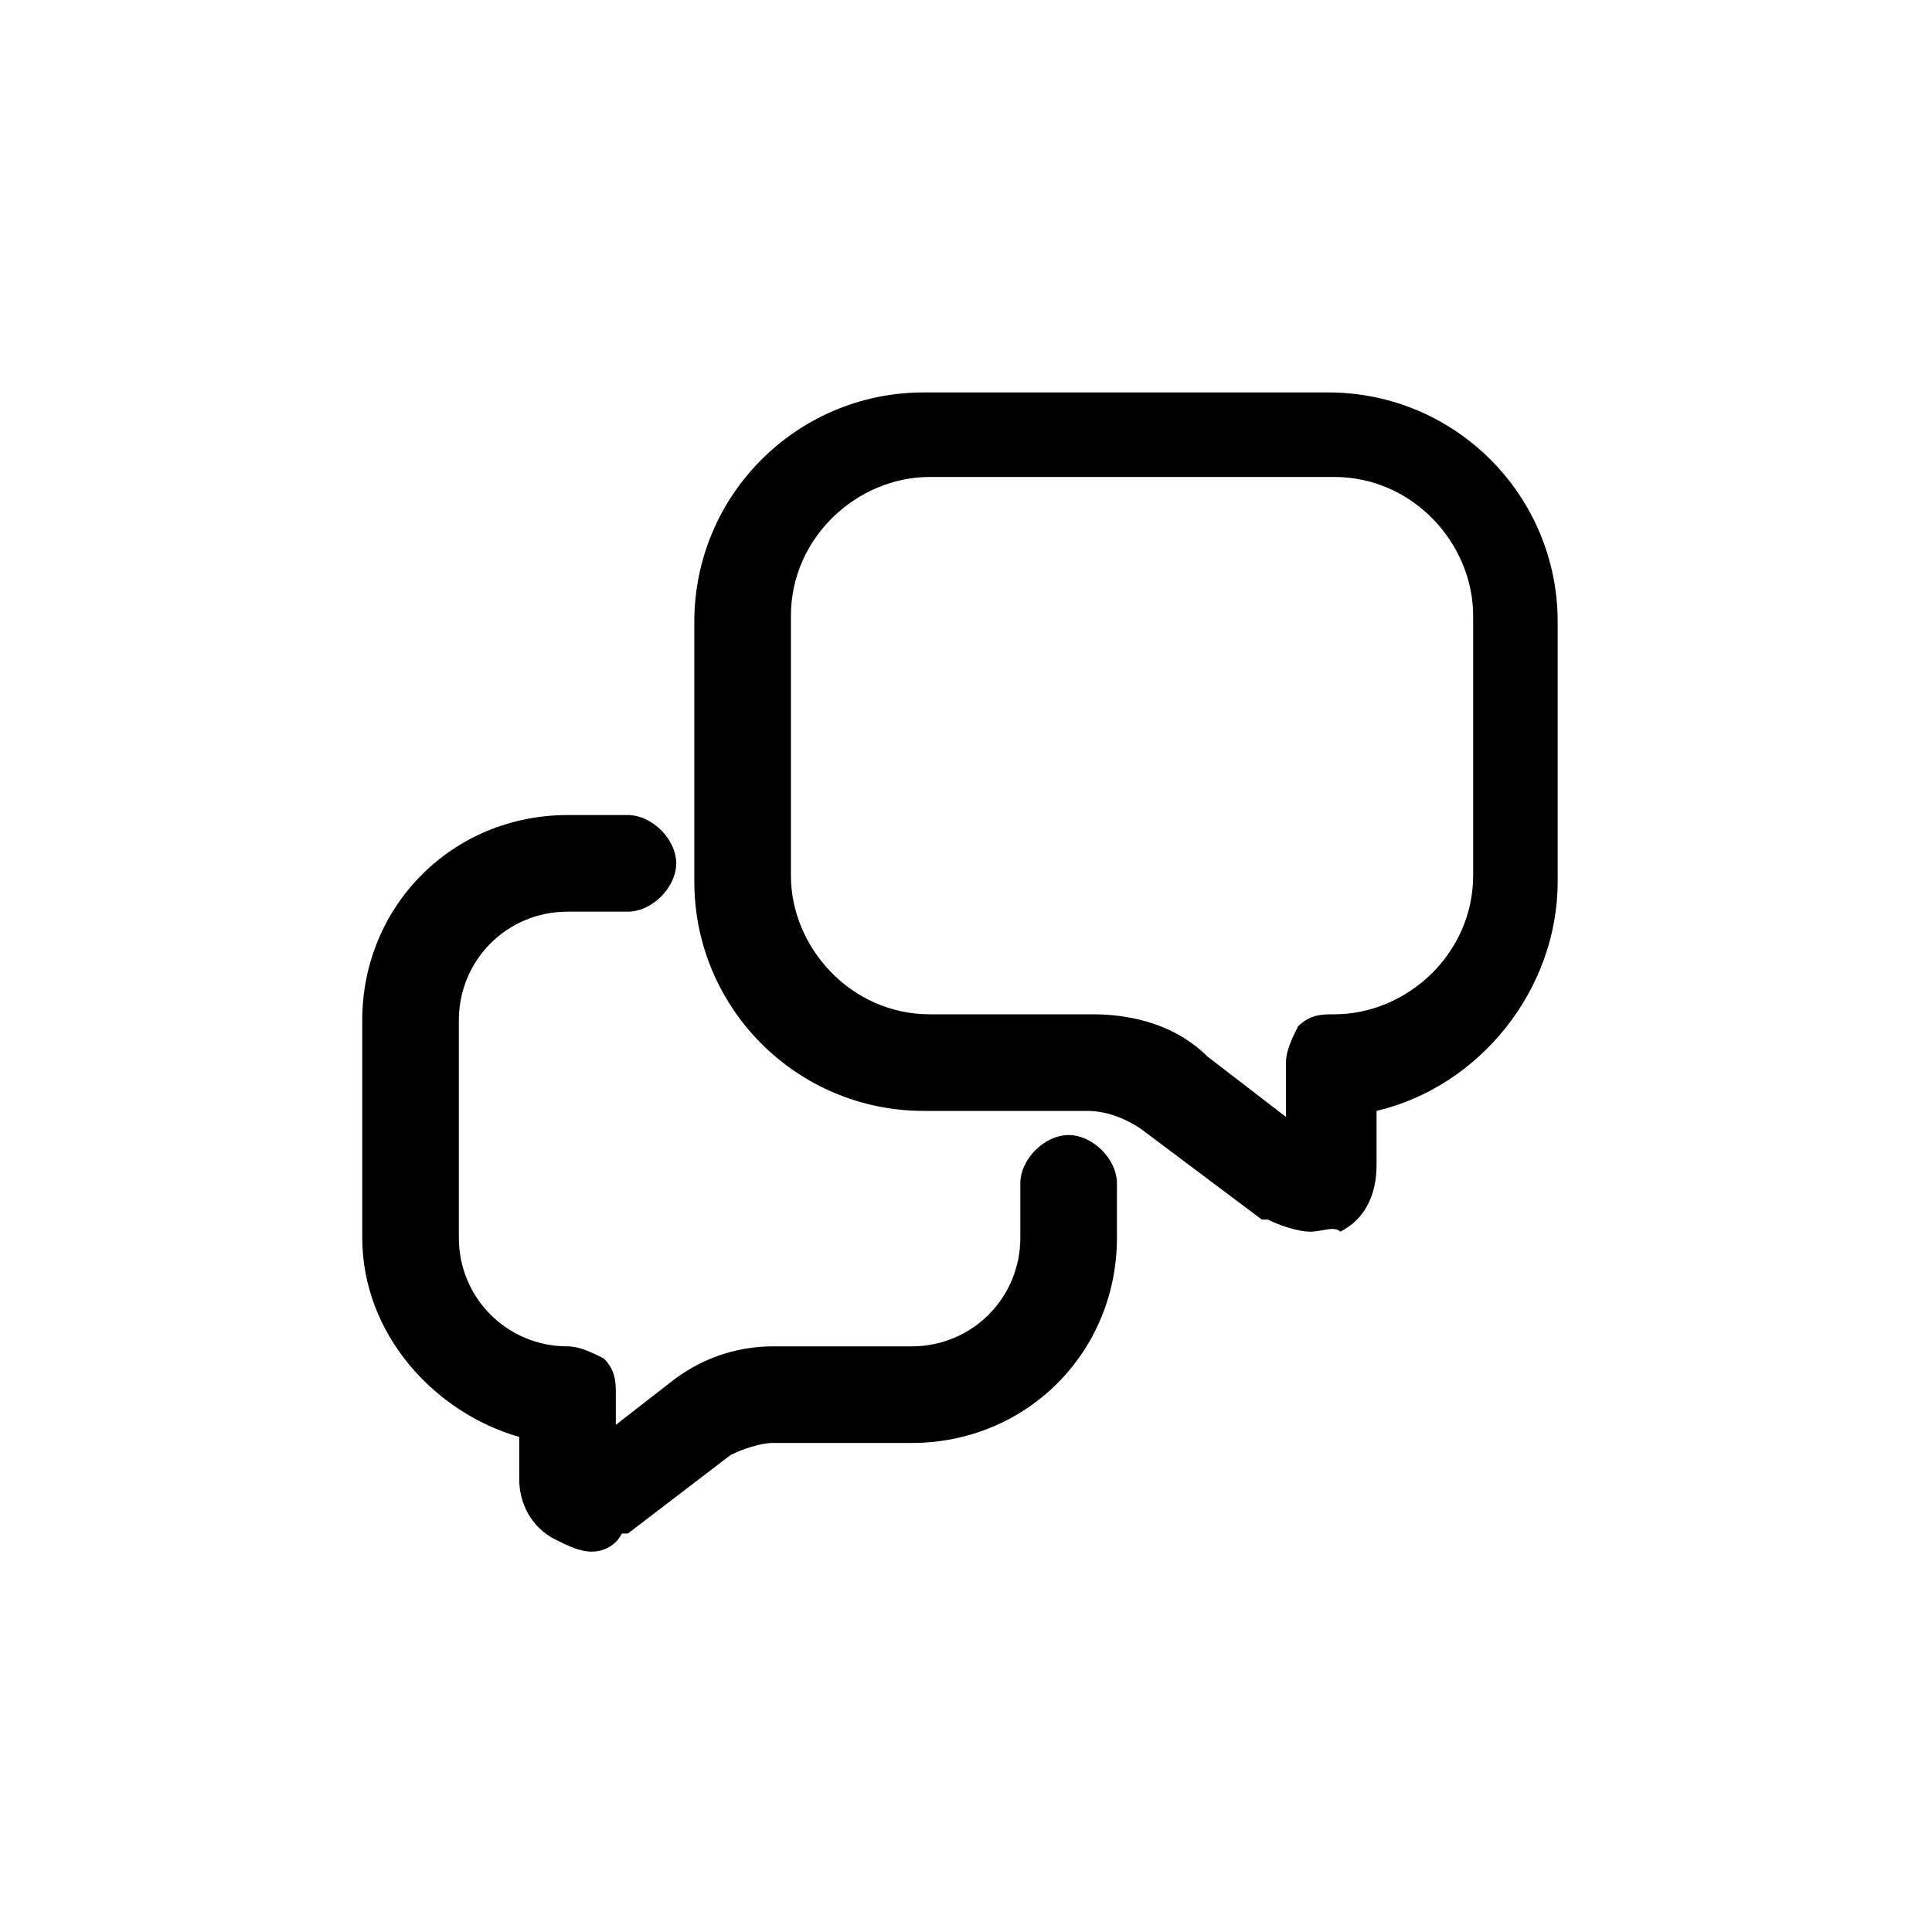<!-- Generated by IcoMoon.io -->
<svg version="1.1" xmlns="http://www.w3.org/2000/svg" width="32" height="32" viewBox="0 0 32 32">
<title>icon__discussion</title>
<path d="M21.7 20.4c-0.2 0-0.5-0.1-0.7-0.2 0 0 0 0-0.1 0l-2-1.5c-0.3-0.2-0.6-0.3-0.9-0.3h-2.7c-2.1 0-3.8-1.7-3.8-3.8v-4.3c0-2.1 1.7-3.8 3.8-3.8h6.7c2.1 0 3.8 1.7 3.8 3.8v4.3c0 1.8-1.3 3.4-3 3.8v0.9c0 0.5-0.2 0.9-0.6 1.1-0.1-0.1-0.3 0-0.5 0zM15.4 7.9c-1.2 0-2.3 1-2.3 2.3v4.3c0 1.2 1 2.3 2.3 2.3h2.7c0.7 0 1.4 0.2 1.9 0.7l1.3 1v-0.9c0-0.2 0.1-0.4 0.2-0.6 0.2-0.2 0.4-0.2 0.6-0.2 1.2 0 2.3-1 2.3-2.3v-4.3c0-1.2-1-2.3-2.3-2.3h-6.7z"></path>
<path d="M9.8 25.7c-0.2 0-0.4-0.1-0.6-0.2-0.4-0.2-0.6-0.6-0.6-1v-0.7c-1.4-0.4-2.6-1.7-2.6-3.3v-3.6c0-1.9 1.5-3.4 3.4-3.4h1c0.4 0 0.8 0.4 0.8 0.8s-0.4 0.8-0.8 0.8h-1c-1 0-1.8 0.8-1.8 1.8v3.6c0 1 0.8 1.8 1.8 1.8 0.2 0 0.4 0.1 0.6 0.2 0.2 0.2 0.2 0.4 0.2 0.6v0.5l0.9-0.7c0.5-0.4 1.1-0.6 1.7-0.6h2.3c1 0 1.8-0.8 1.8-1.8v-0.9c0-0.4 0.4-0.8 0.8-0.8s0.8 0.4 0.8 0.8v0.9c0 1.9-1.5 3.4-3.4 3.4h-2.3c-0.2 0-0.5 0.1-0.7 0.2l-1.7 1.3c0 0 0 0-0.1 0-0.1 0.2-0.3 0.3-0.5 0.3z"></path>
</svg>
